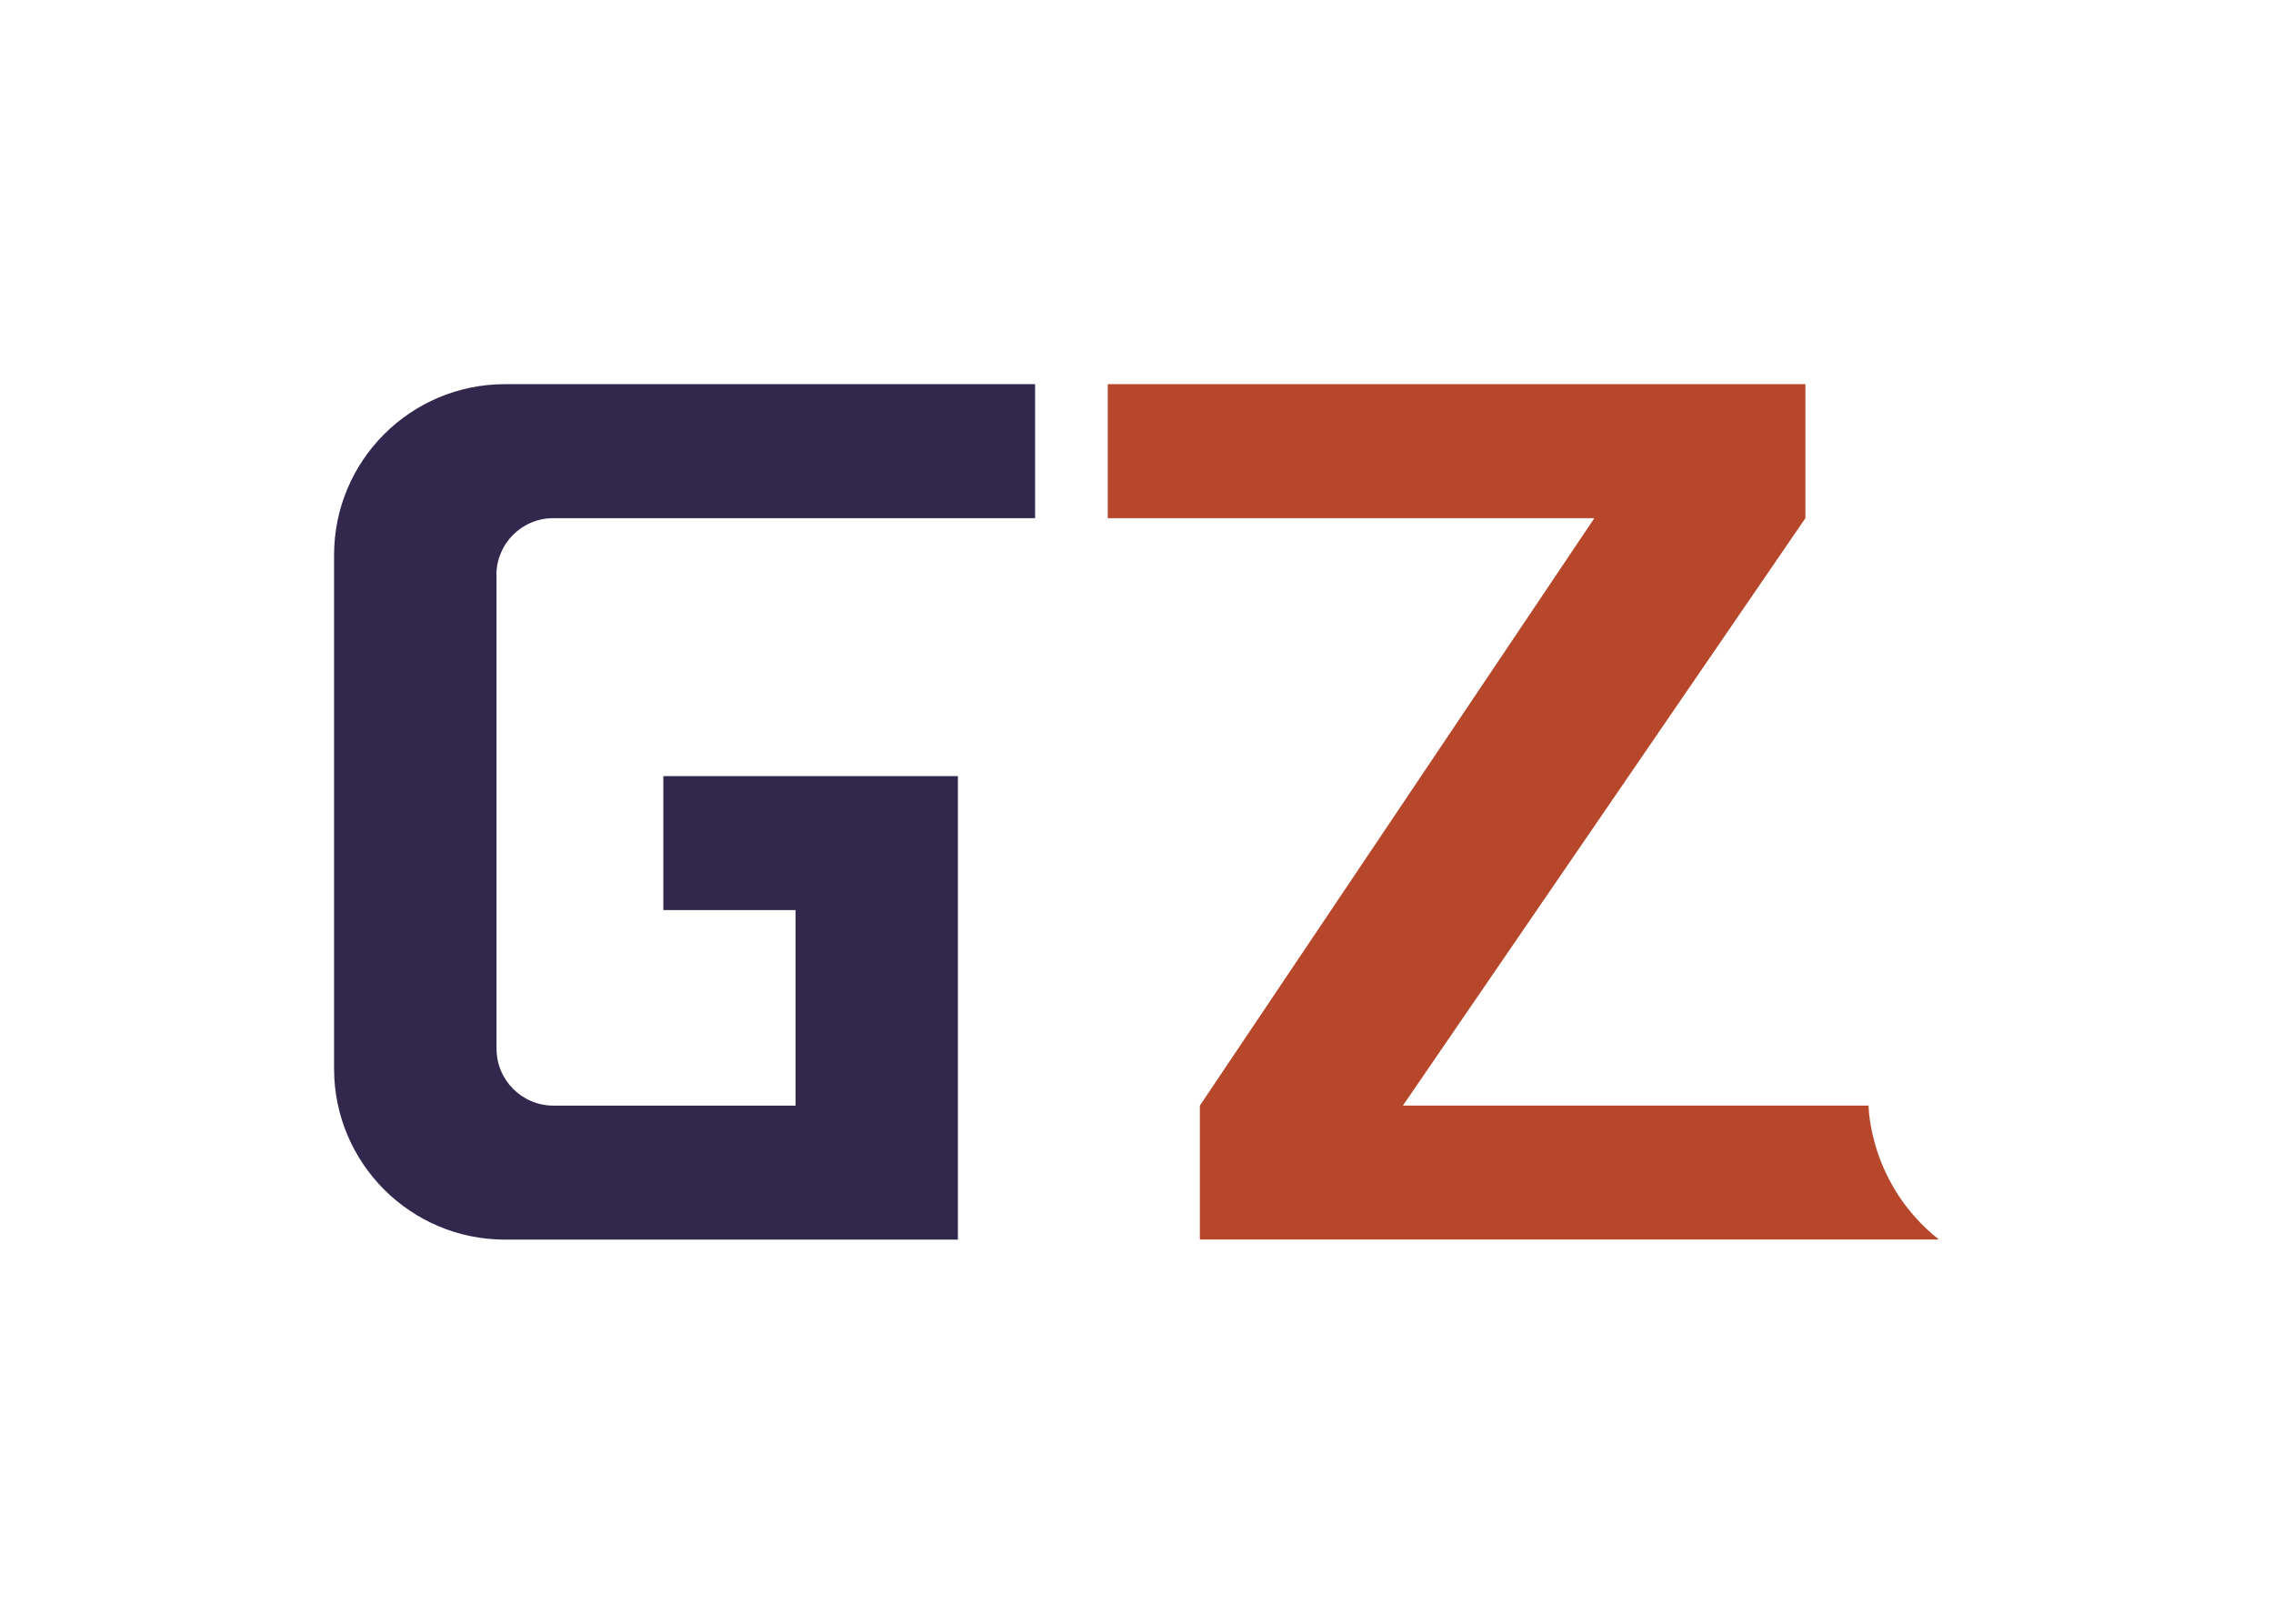 <?xml version="1.0" encoding="UTF-8"?>
<svg id="Capa_2" data-name="Capa 2" xmlns="http://www.w3.org/2000/svg" viewBox="0 0 355.1 253.64">
  <defs>
    <style>
      .cls-1 {
        fill: #b6472b;
      }

      .cls-2 {
        fill: #32284d;
      }

      .cls-3 {
        fill: none;
      }
    </style>
  </defs>
  <g id="Capa_1-2" data-name="Capa 1">
    <g>
      <g>
        <path class="cls-1" d="m249.08,80.94h-76.02v-20.93h108.99v20.93l-62.88,91.76h72.75s0,12.22,10.98,20.92h-115.45v-20.92l61.63-91.76Z"/>
        <path class="cls-2" d="m77.57,89.84v73.97c0,4.91,3.98,8.9,8.9,8.9h37.82v-30.55h-20.66v-20.92h46.02v72.4h-70.76c-14.74,0-26.7-11.95-26.7-26.7v-80.23c0-14.74,11.95-26.7,26.7-26.7h82.82v20.93h-75.26c-4.91,0-8.9,3.98-8.9,8.9Z"/>
      </g>
      <rect class="cls-3" width="355.1" height="253.64"/>
    </g>
  </g>
</svg>